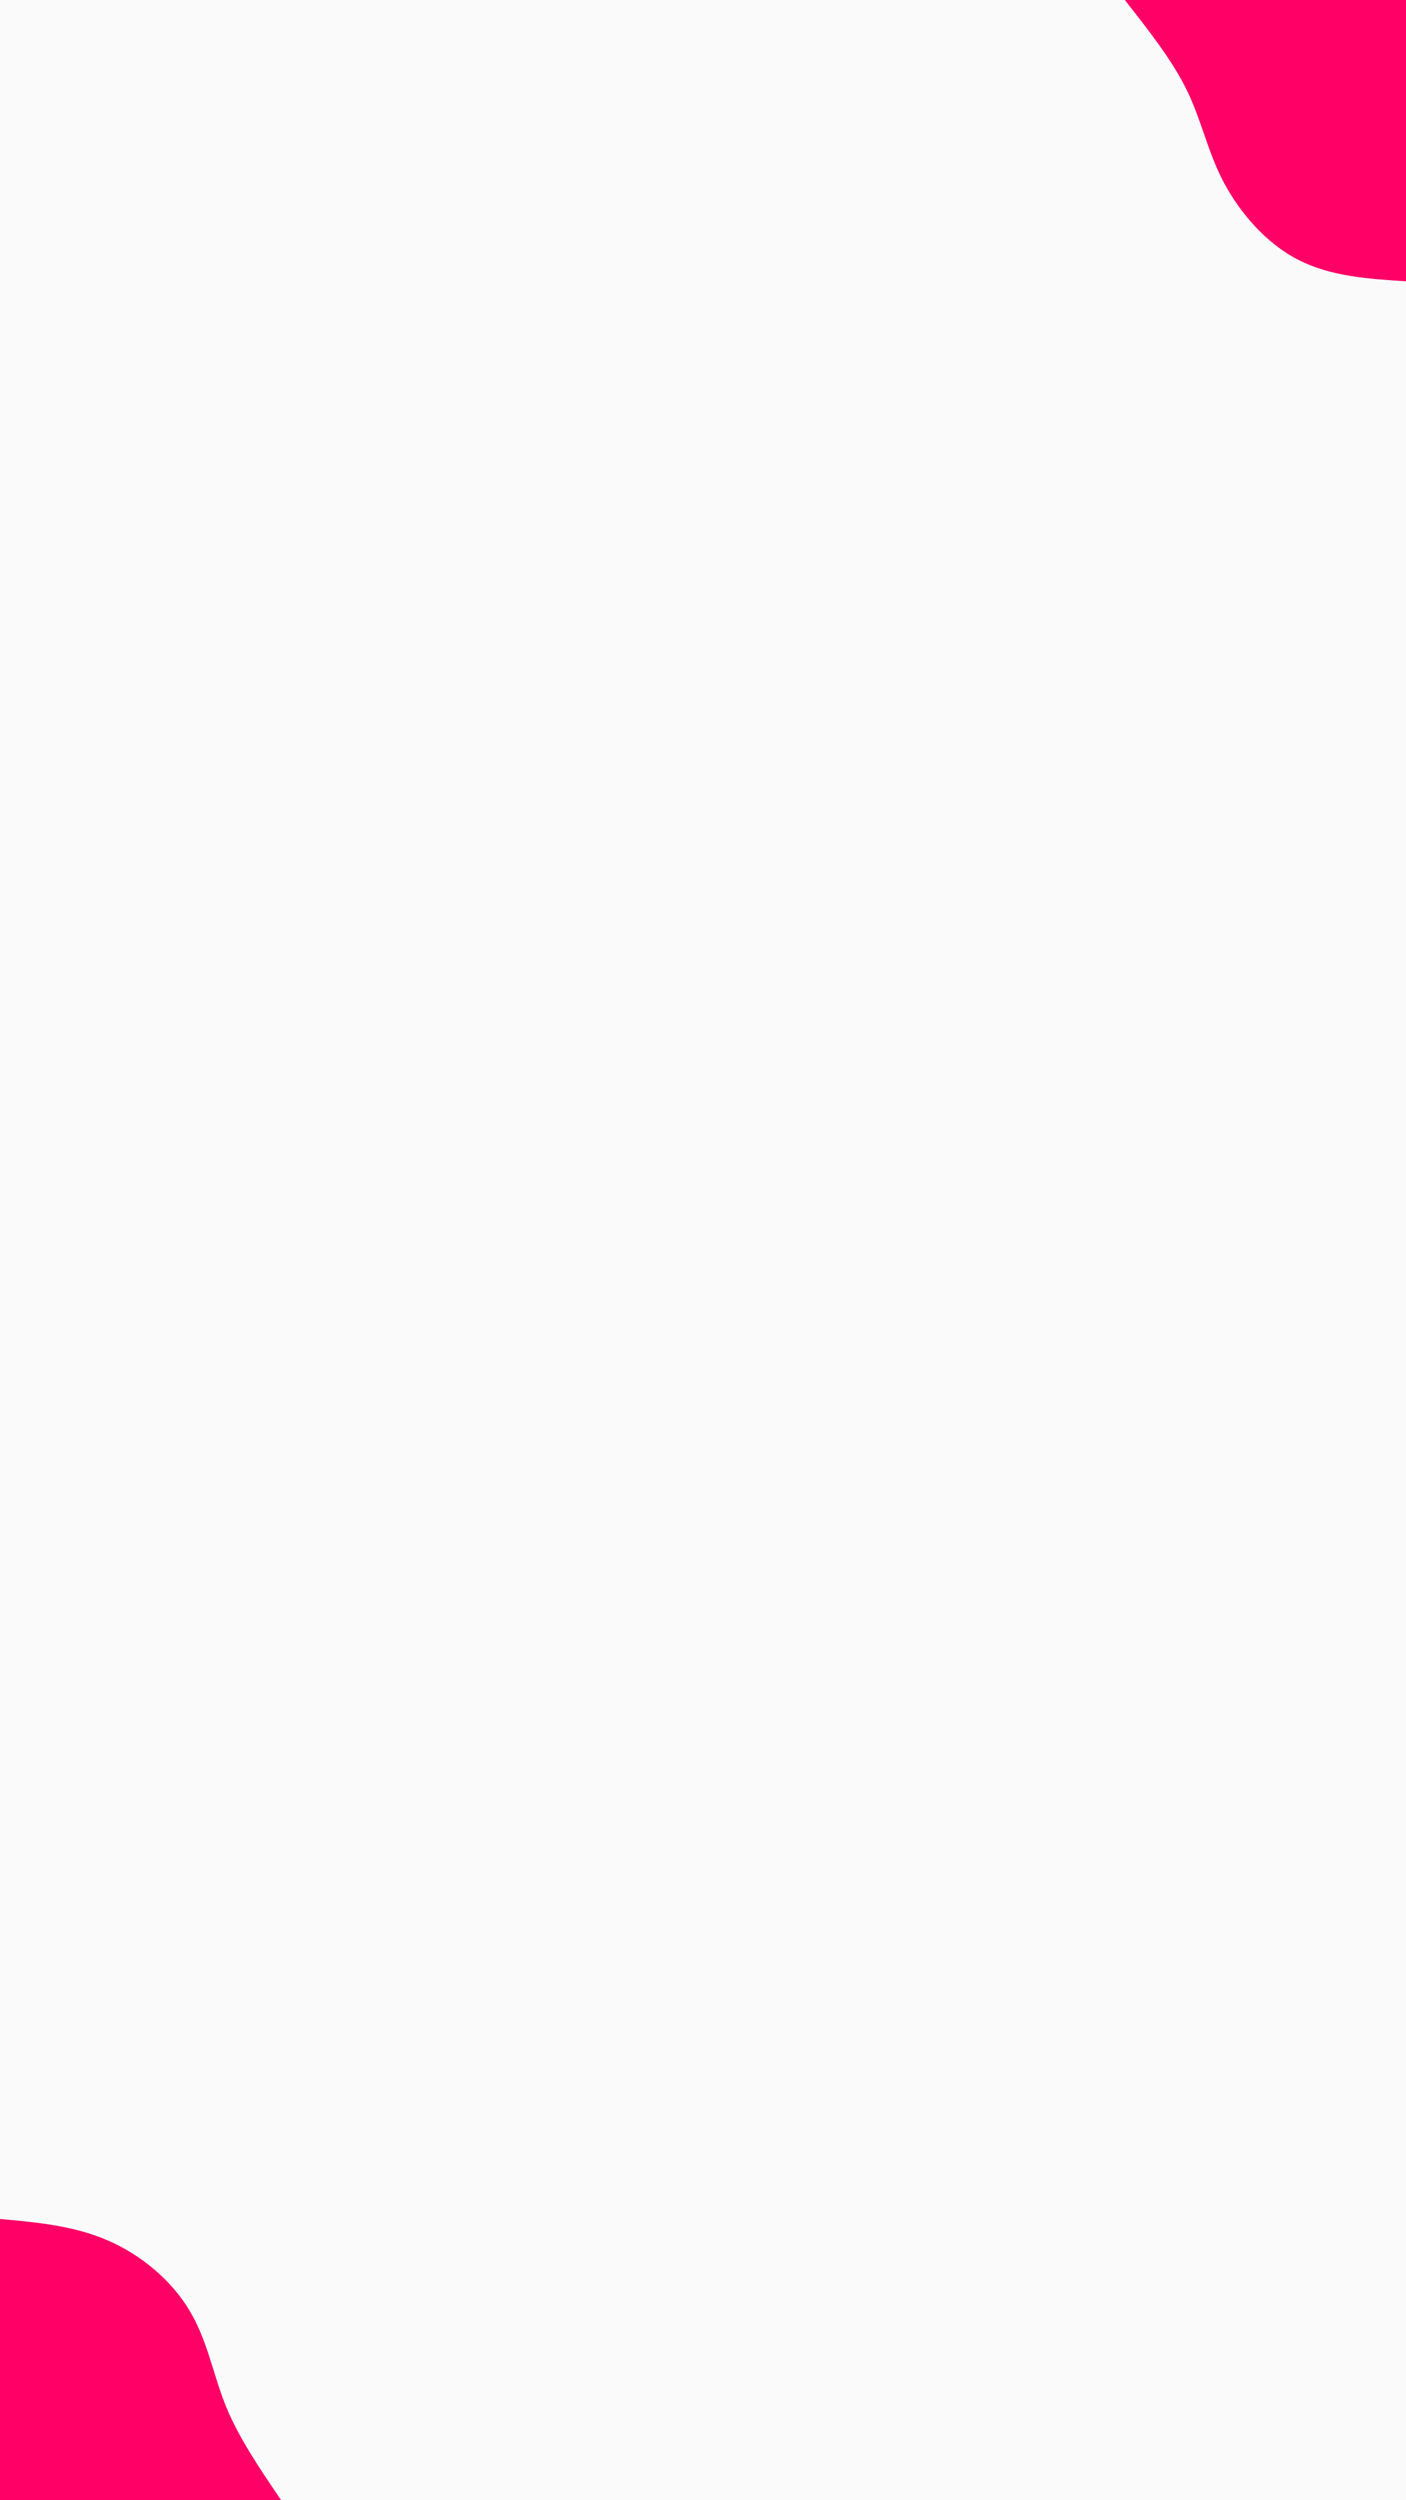 <svg id="visual" viewBox="0 0 540 960" width="540" height="960" xmlns="http://www.w3.org/2000/svg" xmlns:xlink="http://www.w3.org/1999/xlink" version="1.1"><rect x="0" y="0" width="540" height="960" fill="#fafafa"></rect><defs><linearGradient id="grad1_0" x1="0%" y1="0%" x2="100%" y2="100%"><stop offset="30%" stop-color="#fafafa" stop-opacity="1"></stop><stop offset="70%" stop-color="#fafafa" stop-opacity="1"></stop></linearGradient></defs><defs><linearGradient id="grad2_0" x1="0%" y1="0%" x2="100%" y2="100%"><stop offset="30%" stop-color="#fafafa" stop-opacity="1"></stop><stop offset="70%" stop-color="#fafafa" stop-opacity="1"></stop></linearGradient></defs><g transform="translate(540, 0)"><path d="M0 108C-14.5 107.1 -29 106.1 -41.3 99.8C-53.7 93.5 -63.8 81.7 -70 70C-76.2 58.3 -78.4 46.5 -84.1 34.8C-89.7 23.2 -98.9 11.6 -108 0L0 0Z" fill="#FF0066"></path></g><g transform="translate(0, 960)"><path d="M0 -108C14.2 -106.7 28.4 -105.4 41.3 -99.8C54.3 -94.2 66 -84.3 72.8 -72.8C79.7 -61.4 81.8 -48.4 86.8 -36C91.9 -23.6 100 -11.8 108 0L0 0Z" fill="#FF0066"></path></g></svg>